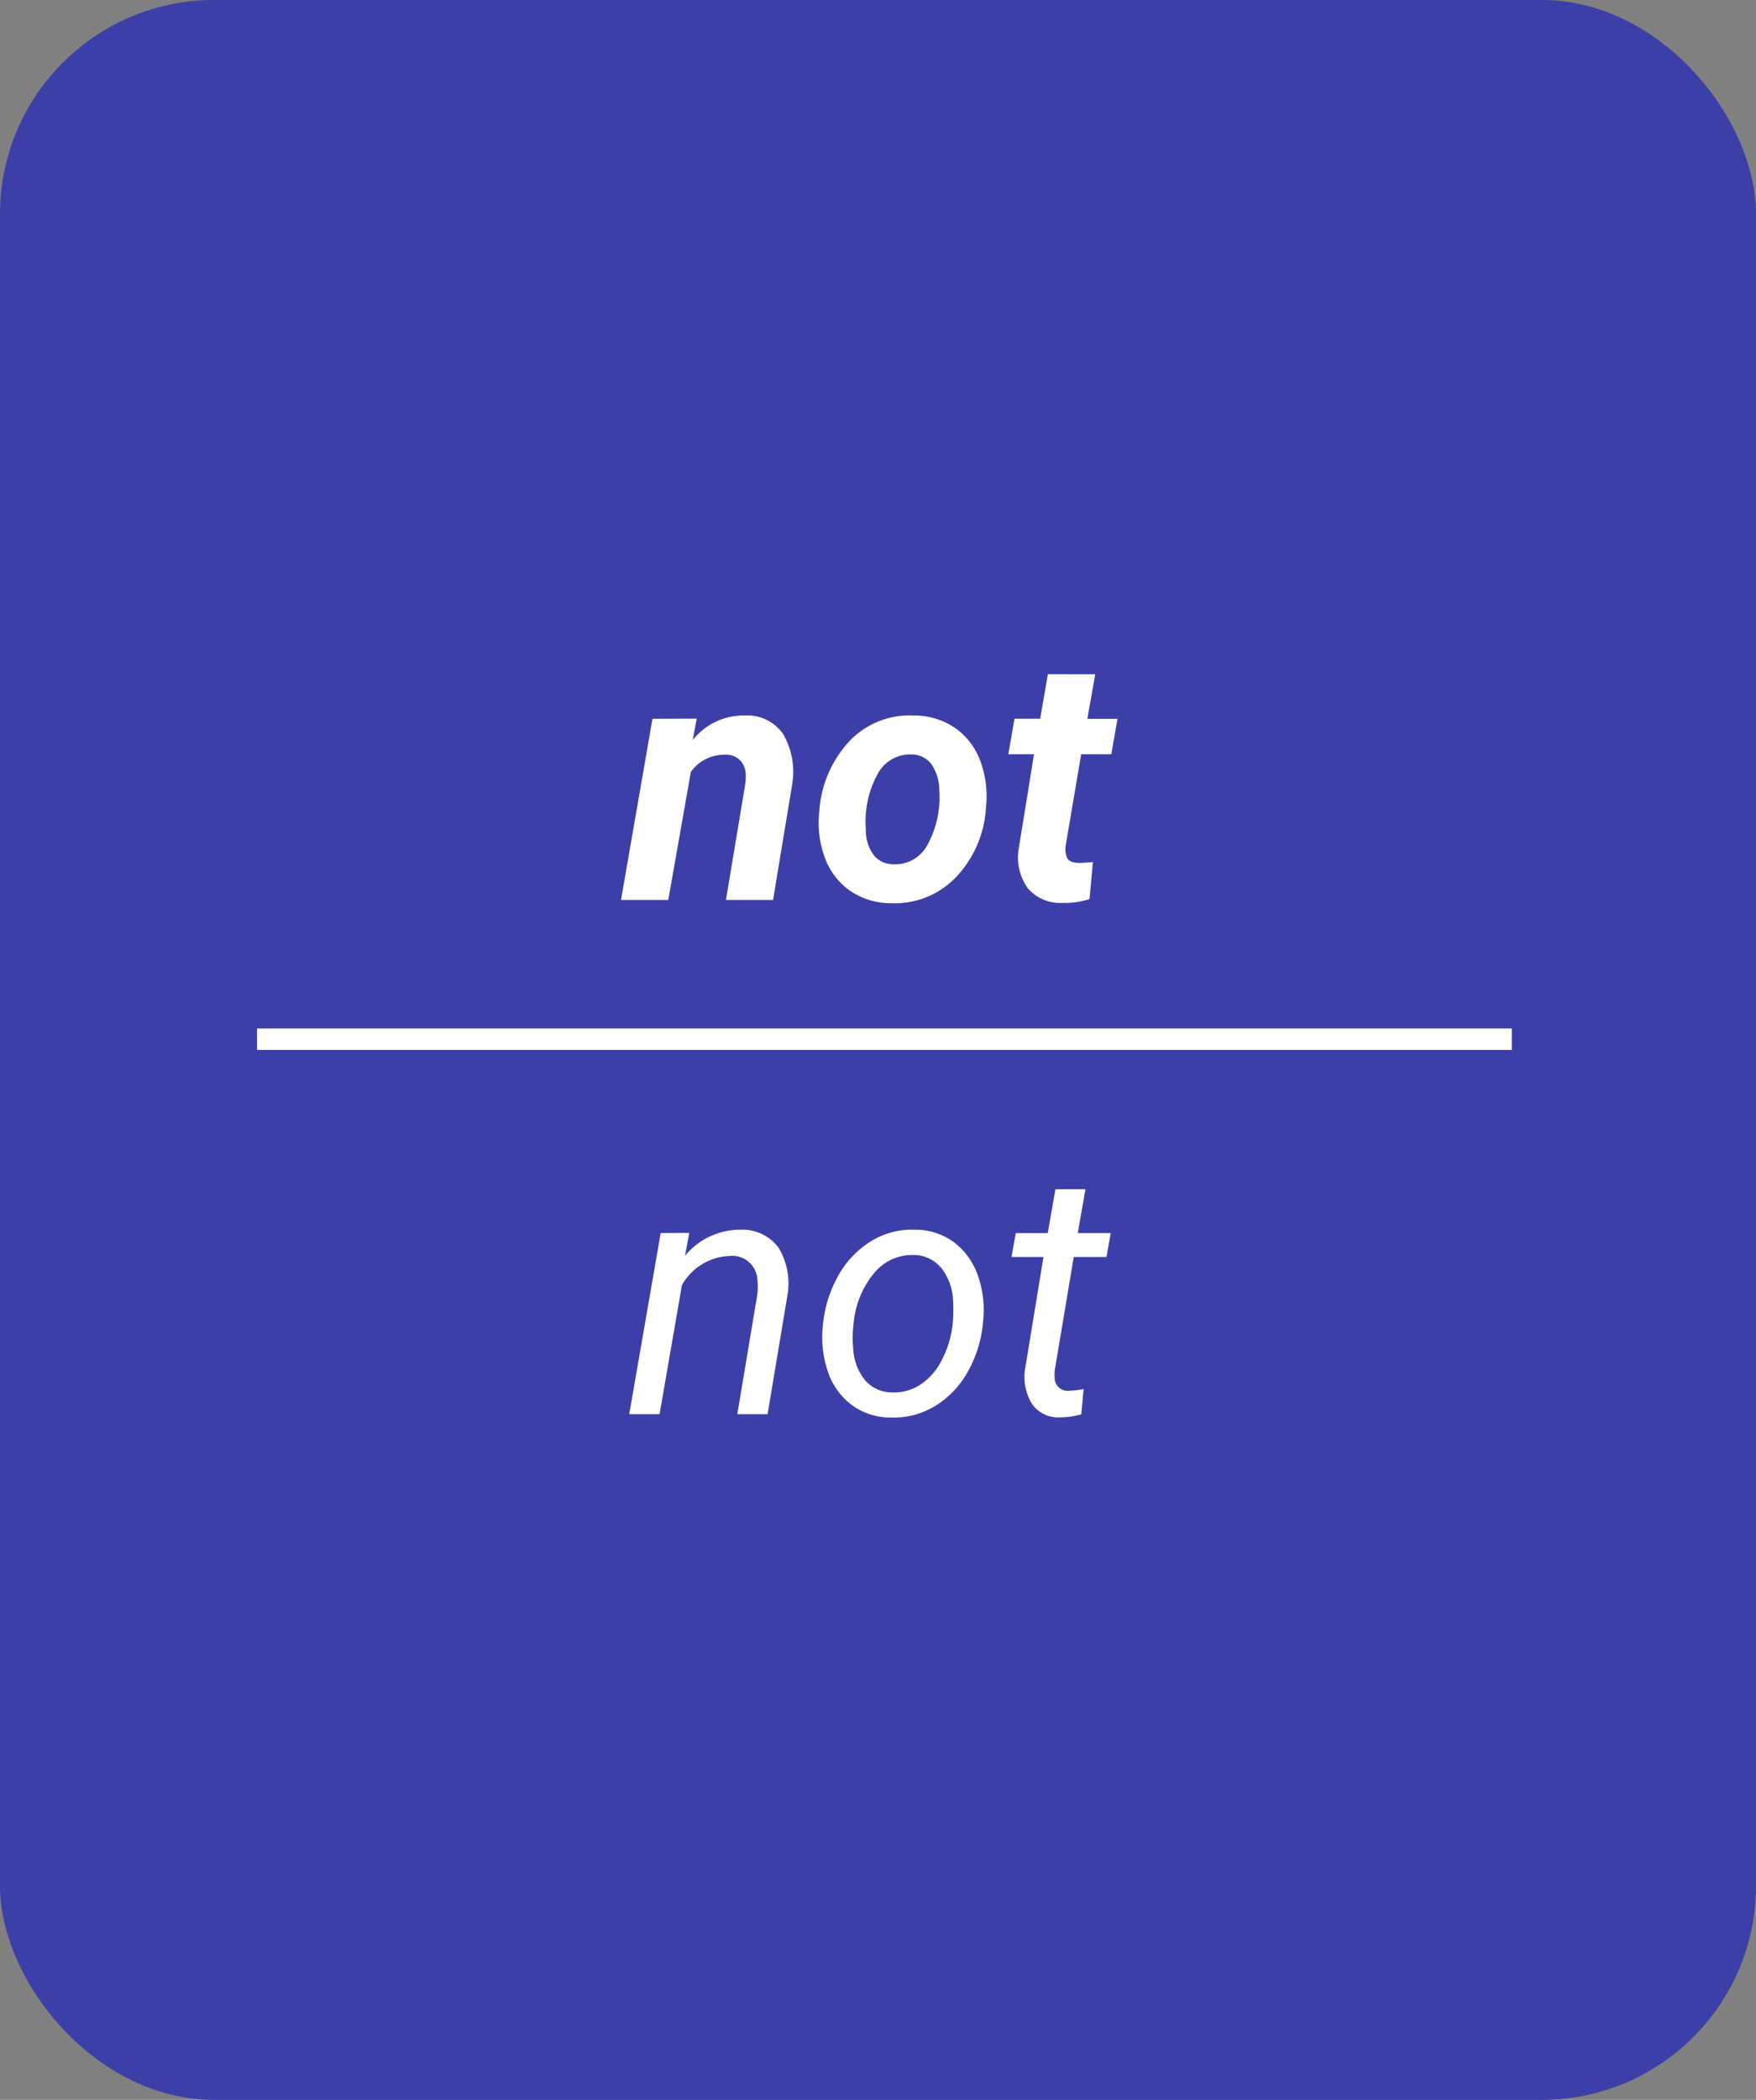 <svg xmlns="http://www.w3.org/2000/svg" width="82" height="98" viewBox="0 0 82 98">
  <rect x="0" y="0" width="82" height="98" fill="#808080" stroke="none"/>
  <g id="Grupo_166782" data-name="Grupo 166782" transform="translate(4617.655 1152.257)">
    <rect id="Rectángulo_41561" data-name="Rectángulo 41561" width="82" height="98" rx="10" transform="translate(-4617.655 -1152.257)" fill="#3c3fa7"/>
    <path id="Trazado_156299" data-name="Trazado 156299" d="M18.535,6.539l-.187,1a3.042,3.042,0,0,1,2.461-1.148,2.028,2.028,0,0,1,1.766.875,3.526,3.526,0,0,1,.414,2.359L22.1,15h-2.2L20.8,9.6a2.528,2.528,0,0,0,.016-.555.9.9,0,0,0-1-.82,1.9,1.9,0,0,0-1.555.8L17.207,15H15l1.469-8.453ZM28.66,6.391a3.39,3.39,0,0,1,1.926.574A3.234,3.234,0,0,1,31.773,8.5a4.762,4.762,0,0,1,.27,2.176,5.143,5.143,0,0,1-1.4,3.262,3.96,3.96,0,0,1-3.02,1.215,3.38,3.38,0,0,1-1.906-.566,3.222,3.222,0,0,1-1.187-1.527,4.657,4.657,0,0,1-.273-2.156,5.3,5.3,0,0,1,1.422-3.328A3.878,3.878,0,0,1,28.66,6.391Zm-2.227,5.315a1.95,1.95,0,0,0,.352,1.182,1.168,1.168,0,0,0,.945.449,1.712,1.712,0,0,0,1.594-.932,4.647,4.647,0,0,0,.539-2.531,2.122,2.122,0,0,0-.363-1.2,1.149,1.149,0,0,0-.949-.464,1.715,1.715,0,0,0-1.574.924A4.6,4.6,0,0,0,26.434,11.706ZM37.145,4.469l-.367,2.078h1.406L37.895,8.2H36.488l-.719,4.234a1.077,1.077,0,0,0,.063.609q.109.211.531.227.125.008.672-.039l-.156,1.727a3.706,3.706,0,0,1-1.266.18A1.985,1.985,0,0,1,34,14.461a2.456,2.456,0,0,1-.437-1.8L34.285,8.2h-1.2l.289-1.656h1.2l.359-2.078ZM18.188,30.539l-.2,1.07a3.333,3.333,0,0,1,2.594-1.219,2.1,2.1,0,0,1,1.766.828,3.217,3.217,0,0,1,.422,2.242L21.844,39H20.43l.93-5.557a2.962,2.962,0,0,0,.008-.71,1.168,1.168,0,0,0-1.289-1.116,2.661,2.661,0,0,0-2.234,1.358L16.8,39H15.383l1.469-8.453Zm10.531-.148a3.047,3.047,0,0,1,1.82.578A3.285,3.285,0,0,1,31.66,32.52a4.8,4.8,0,0,1,.246,2.16l-.016.172a5.685,5.685,0,0,1-.734,2.23,4.309,4.309,0,0,1-1.516,1.551,3.7,3.7,0,0,1-2.039.523,3.052,3.052,0,0,1-1.816-.578,3.21,3.21,0,0,1-1.113-1.531,4.931,4.931,0,0,1-.25-2.133,5.76,5.76,0,0,1,.711-2.359,4.409,4.409,0,0,1,1.527-1.621A3.652,3.652,0,0,1,28.719,30.391Zm-2.875,4.531a4.8,4.8,0,0,0,0,1.023,2.507,2.507,0,0,0,.551,1.469,1.653,1.653,0,0,0,1.262.57,2.253,2.253,0,0,0,1.3-.348,2.919,2.919,0,0,0,1-1.121,4.721,4.721,0,0,0,.523-1.664,7.494,7.494,0,0,0,.023-1.211,2.6,2.6,0,0,0-.57-1.492,1.69,1.69,0,0,0-1.266-.578,2.3,2.3,0,0,0-1.859.859,4.245,4.245,0,0,0-.945,2.313ZM36.688,28.5l-.359,2.047h1.539l-.2,1.117H36.141l-.883,5.258a1.833,1.833,0,0,0-.008.375.6.6,0,0,0,.664.609,4.05,4.05,0,0,0,.688-.078l-.109,1.18a3.847,3.847,0,0,1-1.031.141,1.476,1.476,0,0,1-1.266-.621,2.4,2.4,0,0,1-.328-1.629l.859-5.234H33.234l.2-1.117h1.492l.359-2.047Z" transform="translate(-4603.655 -1125.257)" fill="#fff"/>
    <path id="Trazado_156300" data-name="Trazado 156300" d="M0,0H58.594" transform="translate(-4605.652 -1103.757)" fill="none" stroke="#fff" stroke-width="1"/>
  </g>
</svg>
